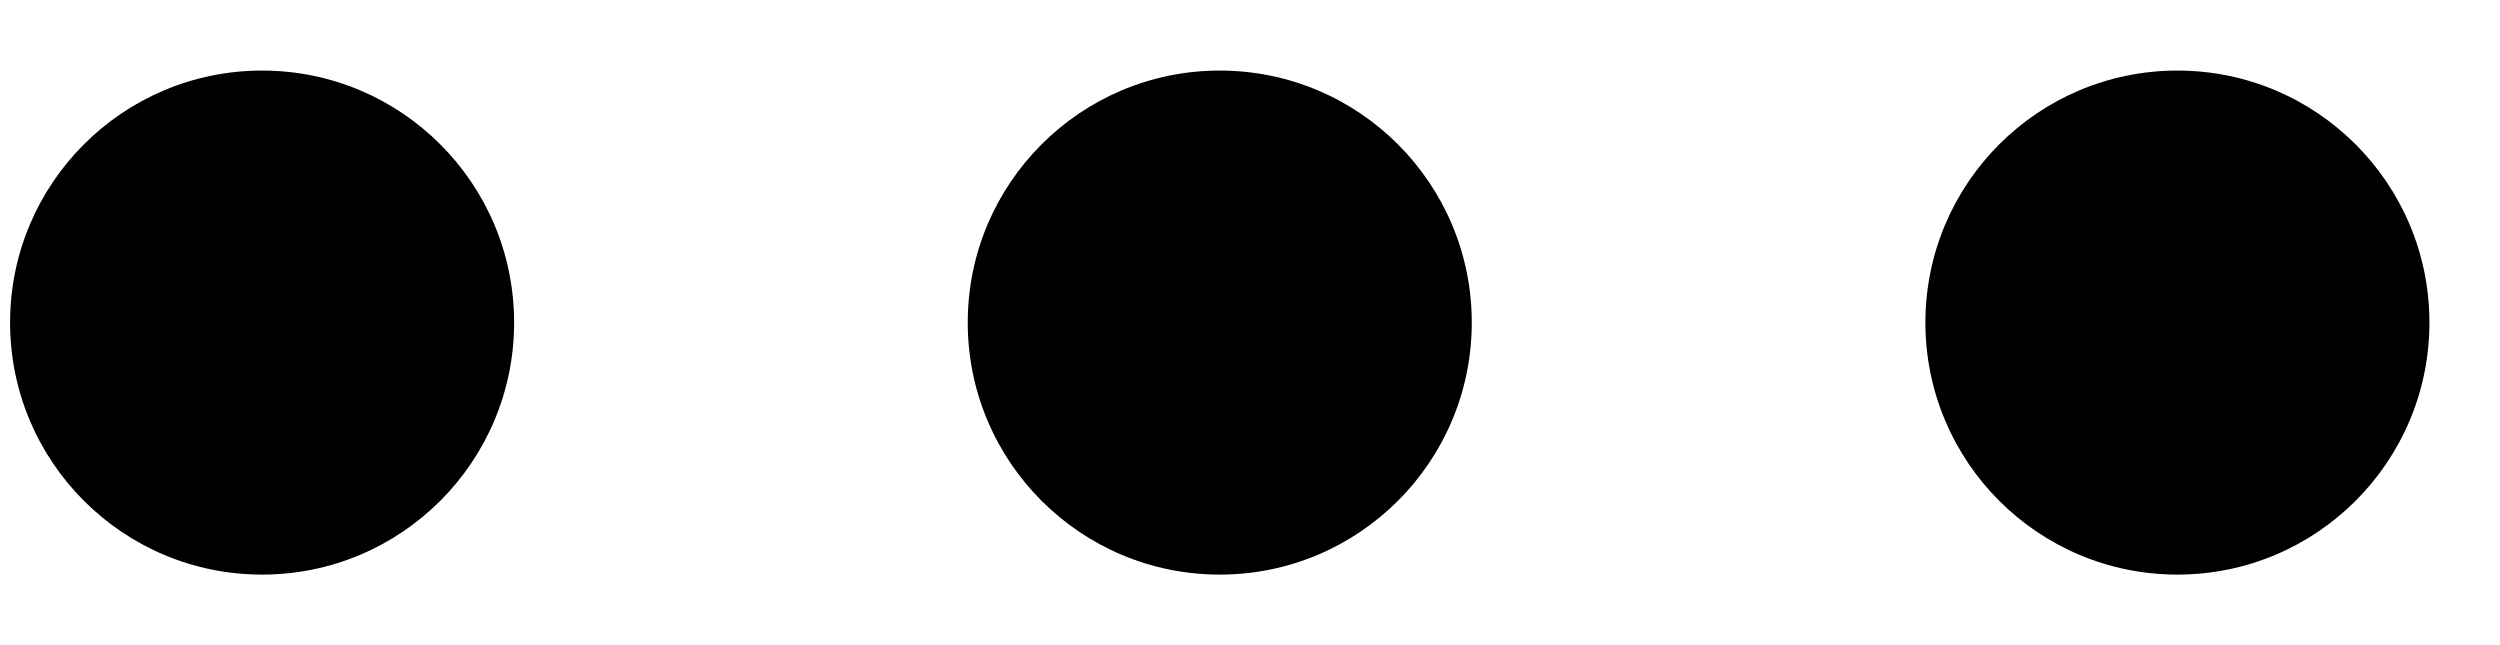 <svg width="31" height="8" viewBox="0 0 31 8" fill="none" xmlns="http://www.w3.org/2000/svg">
	<path
		d="M6.375 4C6.375 5.726 4.976 7.125 3.25 7.125C1.524 7.125 0.125 5.726 0.125 4C0.125 2.274 1.524 0.875 3.25 0.875C4.976 0.875 6.375 2.274 6.375 4Z"
		fill="black" />
	<path
		d="M18.25 4C18.25 5.726 16.851 7.125 15.125 7.125C13.399 7.125 12 5.726 12 4C12 2.274 13.399 0.875 15.125 0.875C16.851 0.875 18.25 2.274 18.25 4Z"
		fill="black" />
	<path
		d="M30.125 4C30.125 5.726 28.726 7.125 27 7.125C25.274 7.125 23.875 5.726 23.875 4C23.875 2.274 25.274 0.875 27 0.875C28.726 0.875 30.125 2.274 30.125 4Z"
		fill="black" />
</svg>
	